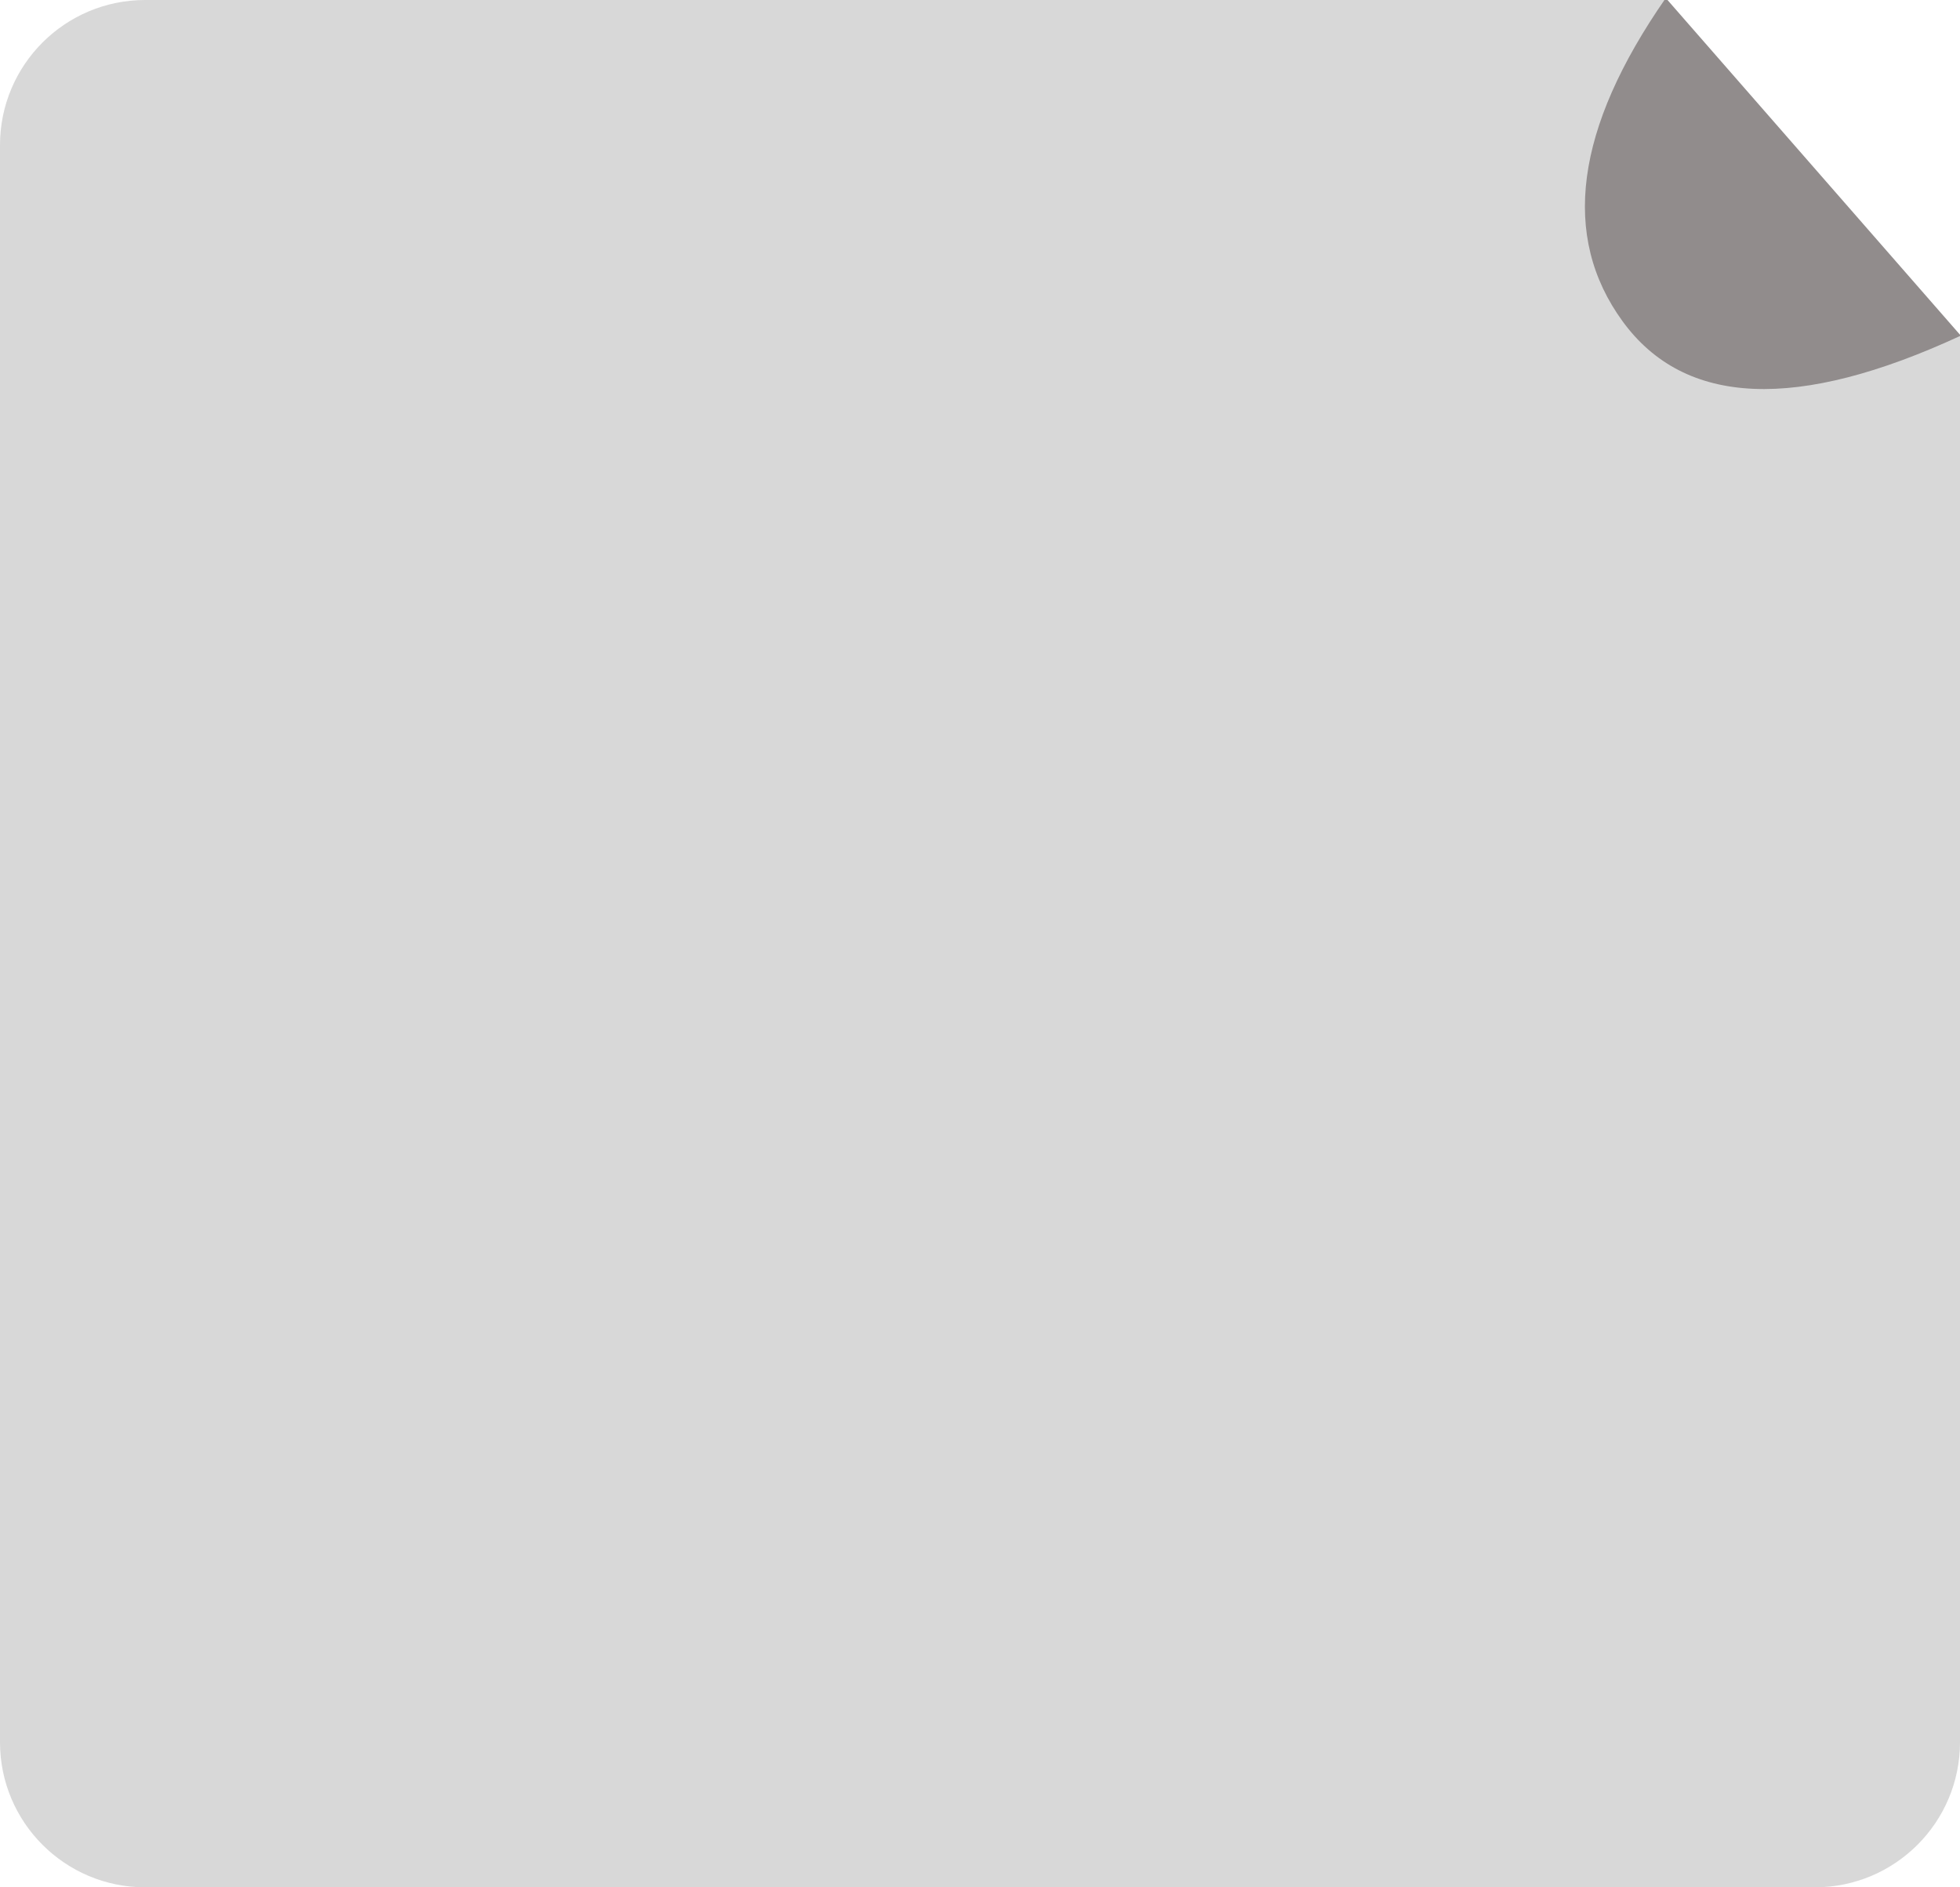 <?xml version="1.0" encoding="UTF-8"?>
<svg width="27px" height="26px" viewBox="0 0 27 26" version="1.1" xmlns="http://www.w3.org/2000/svg" xmlns:xlink="http://www.w3.org/1999/xlink">
    <!-- Generator: Sketch 52.2 (67145) - http://www.bohemiancoding.com/sketch -->
    <title>file</title>
    <desc>Created with Sketch.</desc>
    <g id="Page-1" stroke="none" stroke-width="1" fill="none" fill-rule="evenodd">
        <g id="Uploading-view" transform="translate(-549, -382)">
            <g id="Box" transform="translate(517, 298)">
                <g id="Item" transform="translate(32, 79)">
                    <g id="file" transform="translate(0, 4)">
                        <path d="M2,1 L22.953,1 L27,5.629 L27,25 C27,26.105 26.105,27 25,27 L2,27 C0.895,27 1.3527075e-16,26.105 0,25 L0,3 C-1.3527075e-16,1.895 0.895,1 2,1 Z" id="Rectangle" fill="#D8D8D8"></path>
                        <path d="M22.947,0.973 C21.696,2.772 21.499,4.257 22.354,5.429 C23.21,6.601 24.762,6.666 27.011,5.624 L22.947,0.973 Z" id="Path-2" fill="#918C8C"></path>
                    </g>
                </g>
            </g>
        </g>
    </g>
</svg>